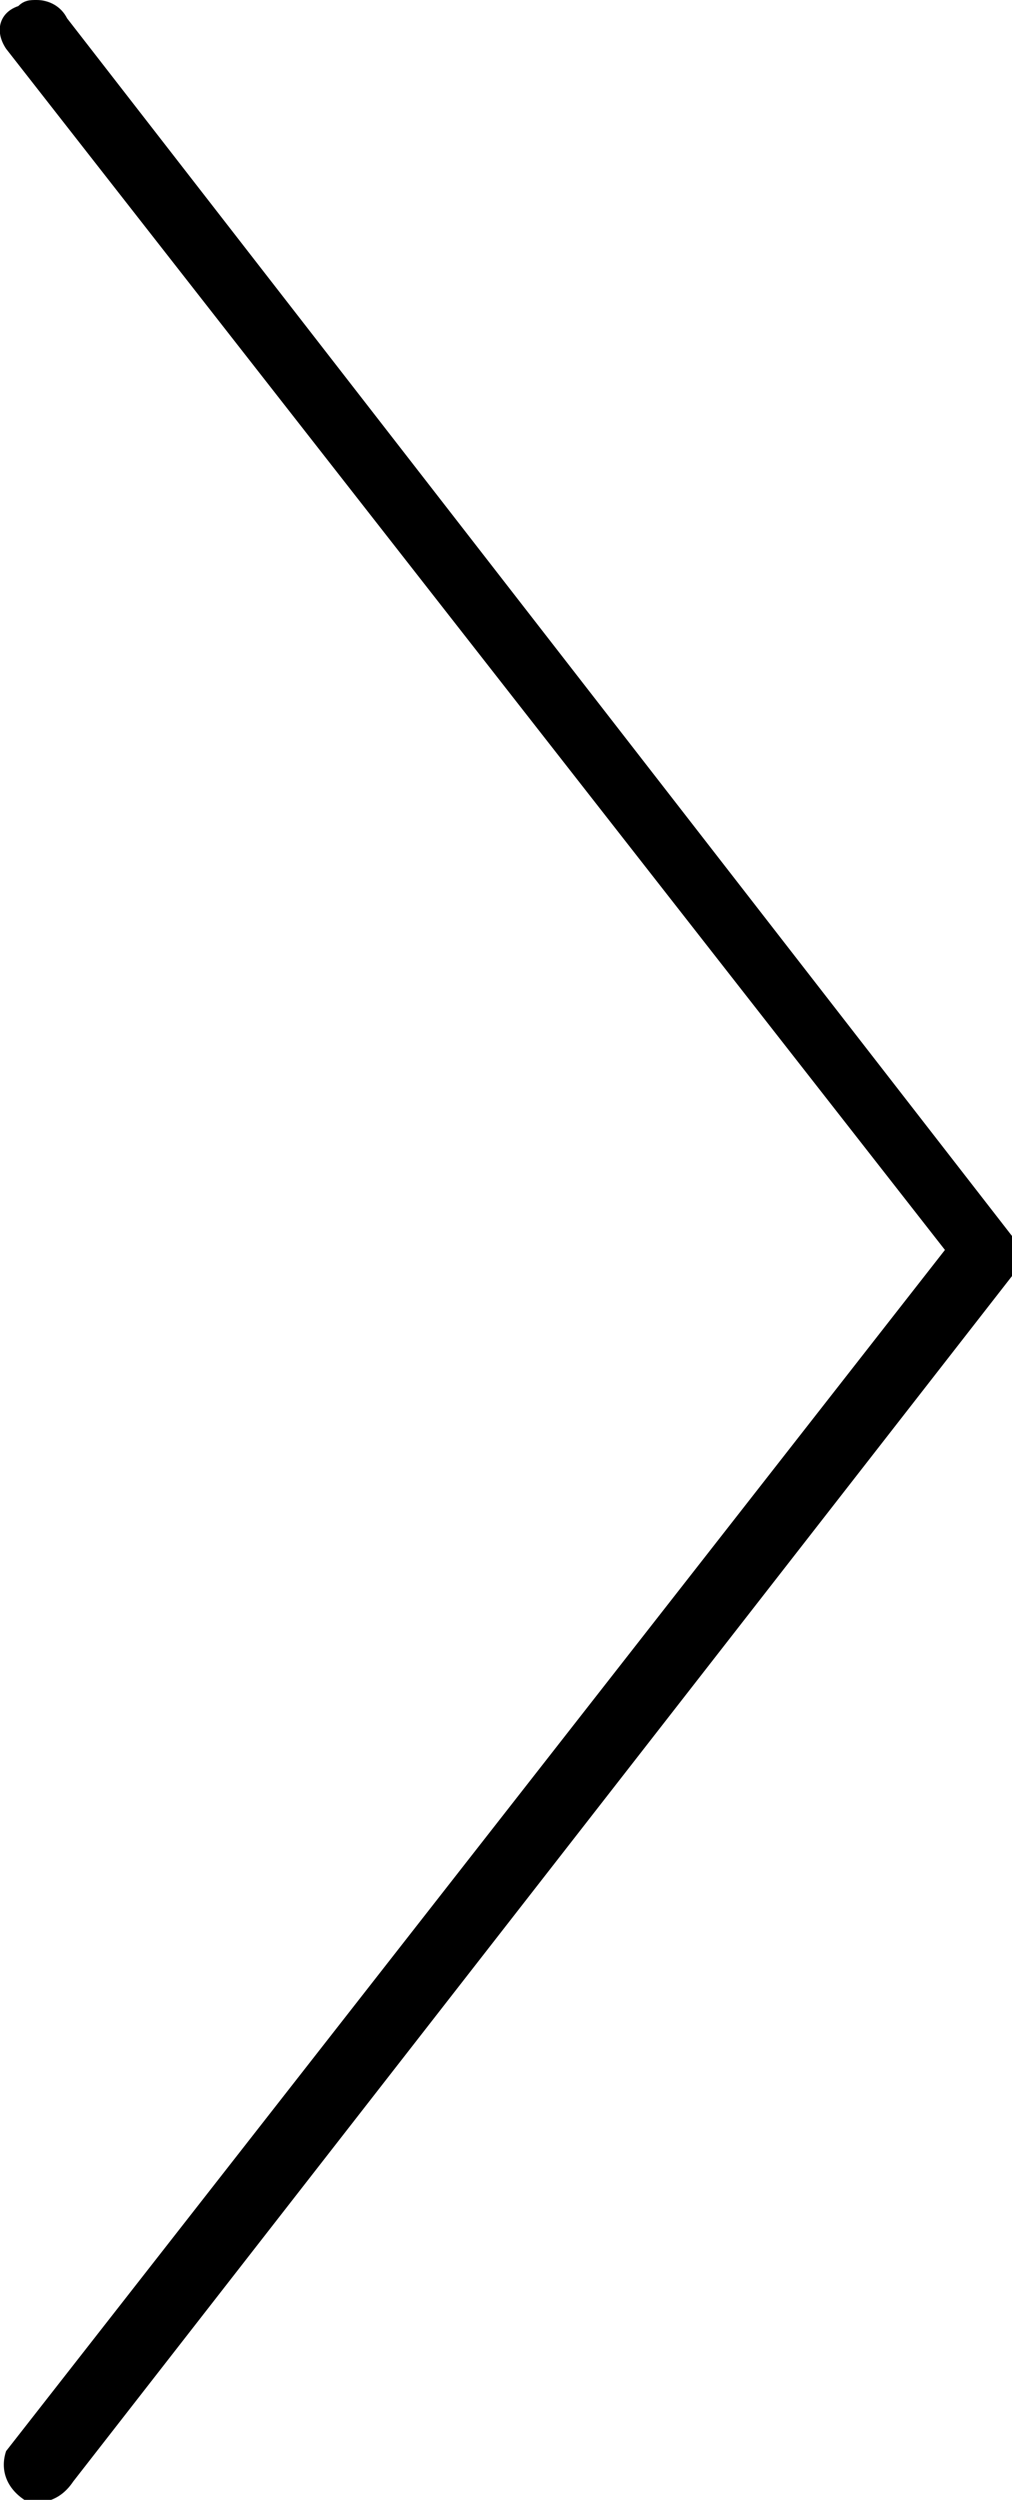 <svg xmlns="http://www.w3.org/2000/svg" width="16.6" height="41" viewBox="0 0 16.6 41"><path d="M.1.8l15.4 19.7L.1 40.2c-.1.3 0 .6.3.8.3.1.6 0 .8-.3l15.5-19.9v-.1-.1-.1-.1L1.1.3C1 .1.8 0 .6 0 .5 0 .4 0 .3.1 0 .2-.1.5.1.8z"/></svg>